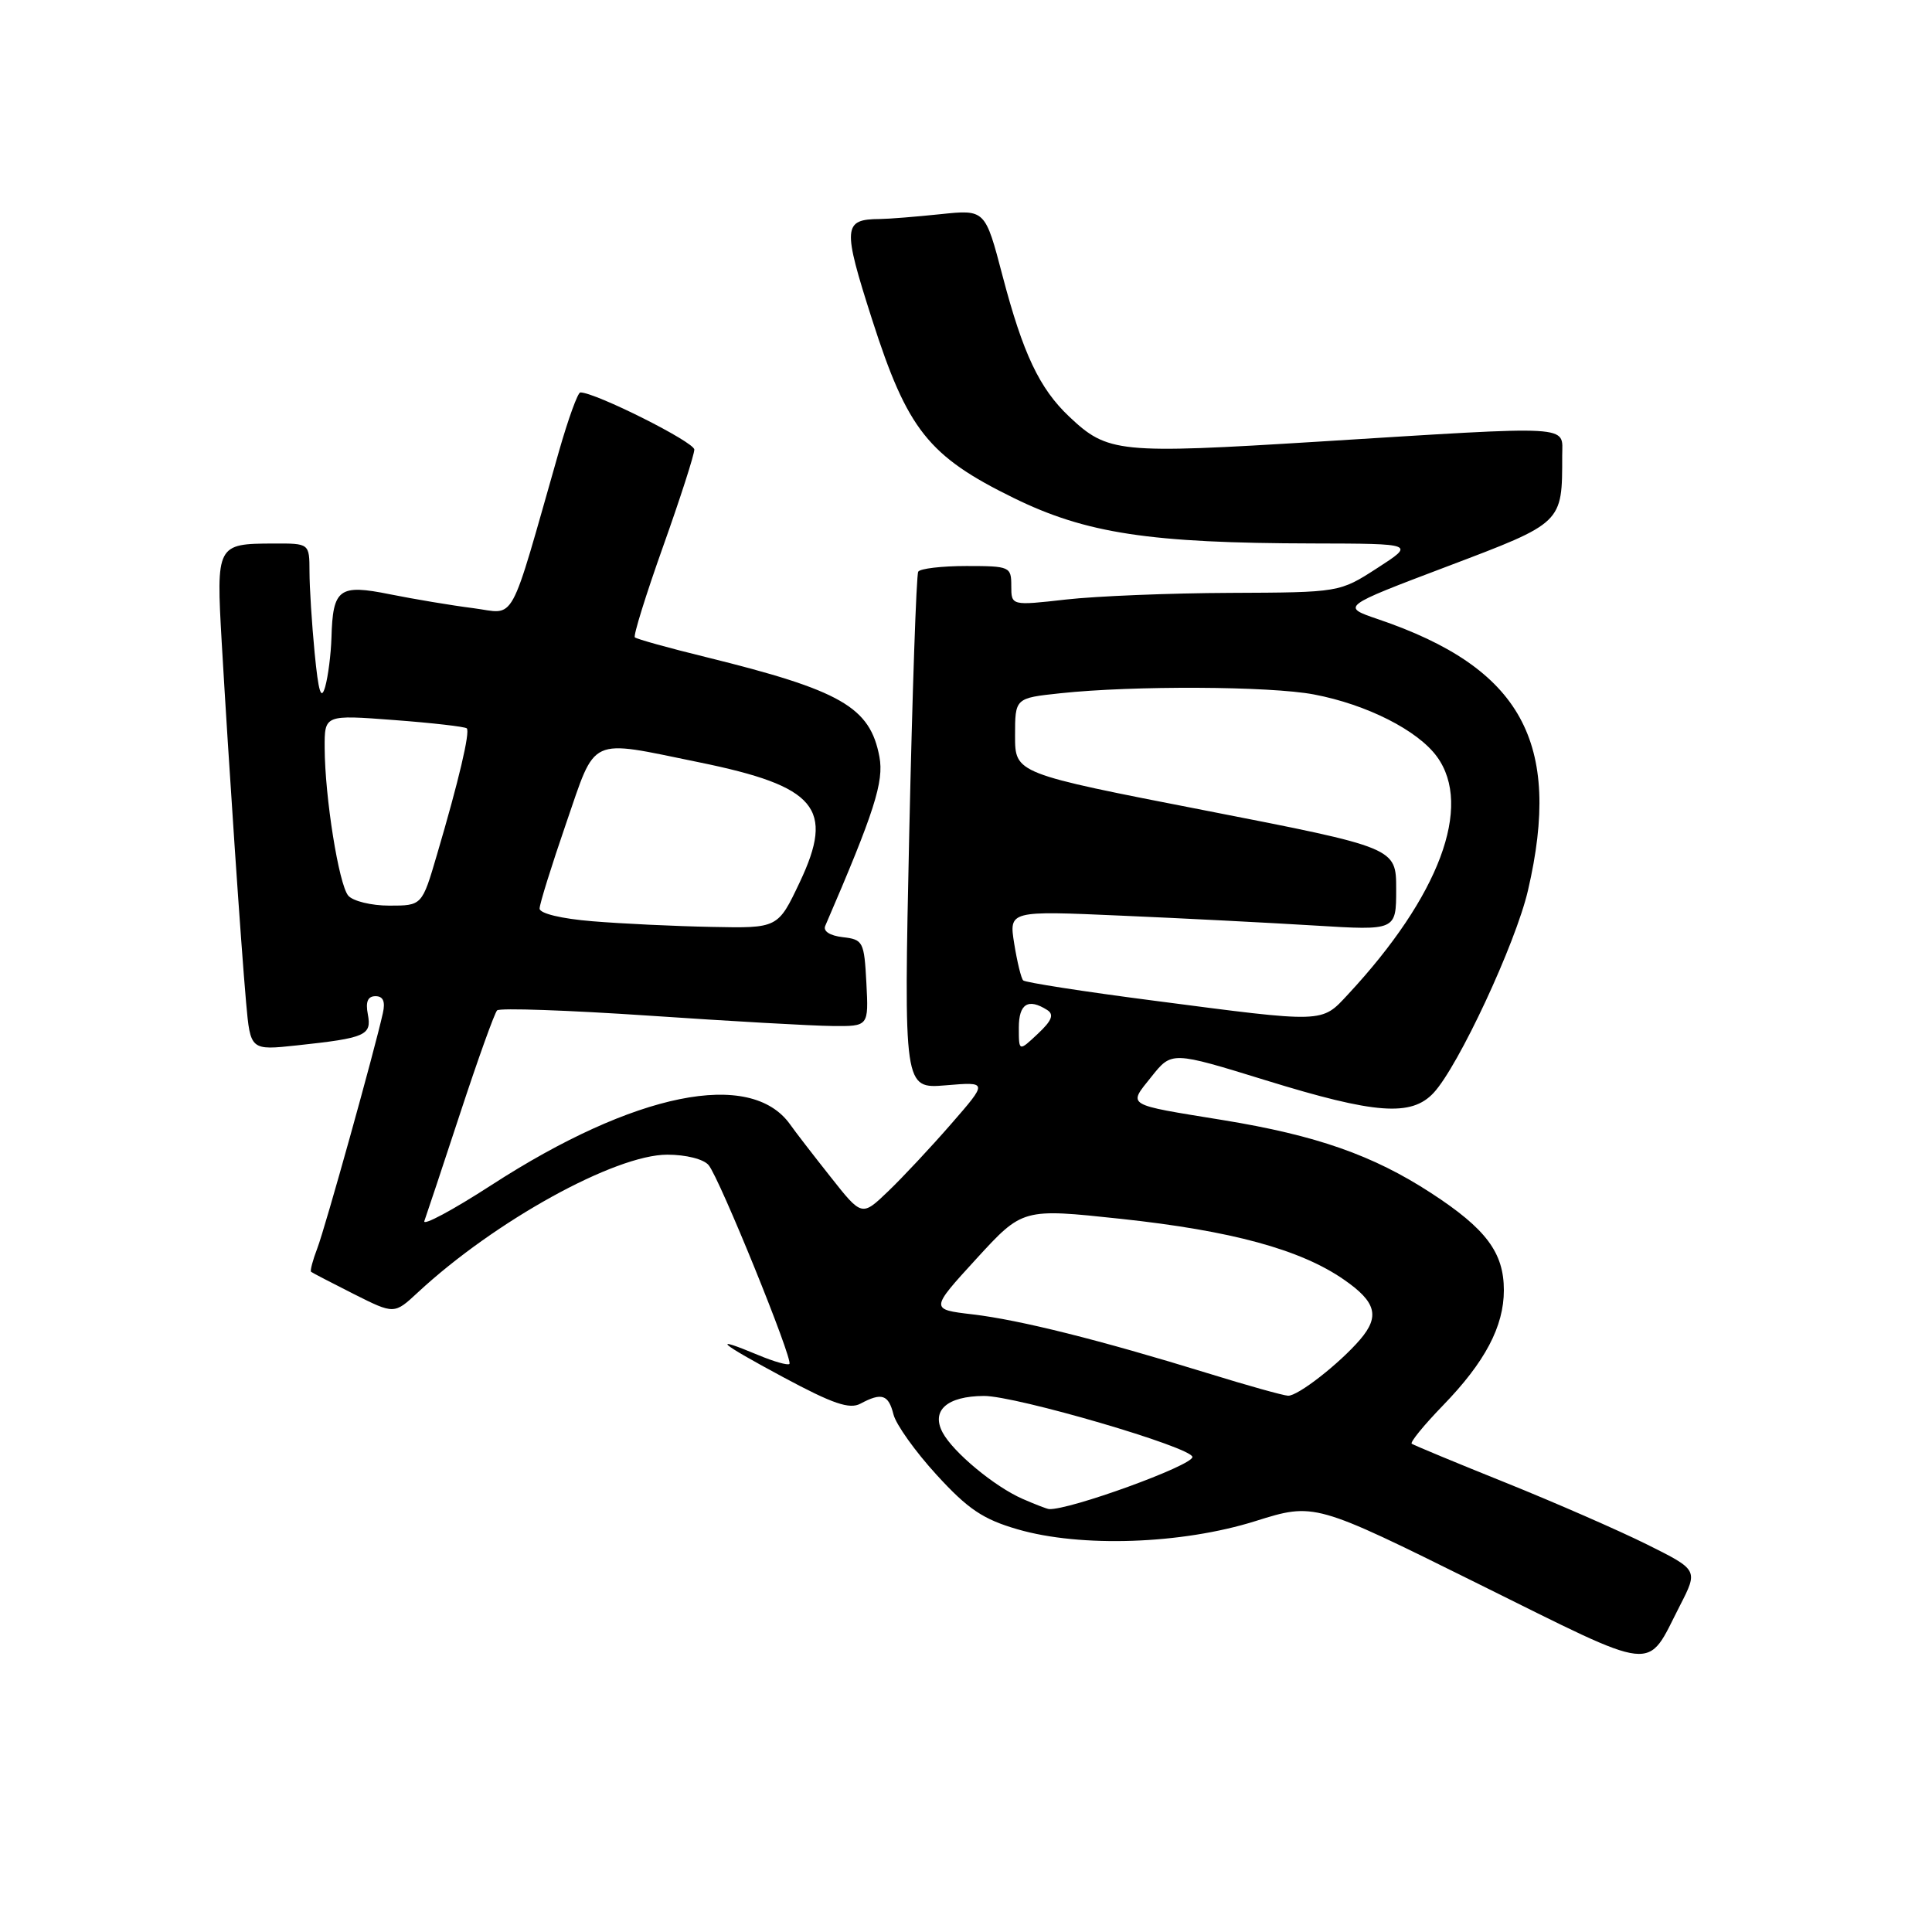 <?xml version="1.0" encoding="UTF-8" standalone="no"?>
<!DOCTYPE svg PUBLIC "-//W3C//DTD SVG 1.1//EN" "http://www.w3.org/Graphics/SVG/1.1/DTD/svg11.dtd" >
<svg xmlns="http://www.w3.org/2000/svg" xmlns:xlink="http://www.w3.org/1999/xlink" version="1.1" viewBox="0 0 256 256">
 <g >
 <path fill="currentColor"
d=" M 222.59 212.77 C 225.02 208.03 225.02 208.03 218.26 204.66 C 214.54 202.81 206.10 199.12 199.50 196.46 C 192.90 193.81 187.30 191.48 187.06 191.30 C 186.82 191.11 188.68 188.83 191.20 186.23 C 196.78 180.48 199.27 175.75 199.27 170.96 C 199.27 165.98 196.92 162.83 189.64 158.09 C 181.93 153.07 174.43 150.44 162.06 148.42 C 148.98 146.29 149.45 146.58 152.58 142.66 C 155.26 139.30 155.26 139.30 167.74 143.15 C 182.24 147.63 187.01 147.98 189.96 144.81 C 193.25 141.28 200.82 125.04 202.46 118.00 C 207.03 98.35 201.59 88.50 182.61 82.05 C 177.70 80.38 177.70 80.38 191.75 75.06 C 207.14 69.23 207.00 69.37 207.00 60.37 C 207.00 56.27 209.00 56.39 174.69 58.52 C 148.18 60.16 146.77 60.02 141.66 55.19 C 137.73 51.47 135.55 46.86 132.85 36.58 C 130.54 27.76 130.54 27.76 124.62 28.38 C 121.37 28.72 117.76 29.01 116.60 29.02 C 111.70 29.05 111.62 30.06 115.56 42.35 C 120.24 56.94 123.01 60.44 134.31 65.98 C 143.91 70.69 152.35 71.97 174.00 72.01 C 187.50 72.04 187.50 72.04 182.50 75.27 C 177.50 78.50 177.50 78.50 163.00 78.56 C 155.03 78.59 145.24 78.99 141.25 79.44 C 134.00 80.26 134.00 80.26 134.00 77.63 C 134.00 75.09 133.81 75.00 128.06 75.00 C 124.79 75.00 121.92 75.34 121.67 75.75 C 121.42 76.16 120.89 91.75 120.48 110.38 C 119.75 144.27 119.75 144.27 125.32 143.81 C 130.90 143.34 130.90 143.34 126.04 148.92 C 123.37 151.99 119.61 156.01 117.69 157.85 C 114.20 161.20 114.20 161.20 110.05 155.94 C 107.76 153.05 105.35 149.93 104.70 149.00 C 99.46 141.63 84.09 144.75 65.13 157.02 C 59.97 160.36 55.97 162.50 56.23 161.79 C 56.49 161.08 58.63 154.65 60.98 147.50 C 63.33 140.35 65.53 134.22 65.87 133.88 C 66.22 133.54 75.28 133.86 86.00 134.58 C 96.72 135.31 107.66 135.93 110.30 135.95 C 115.10 136.00 115.10 136.00 114.80 130.25 C 114.51 124.77 114.37 124.49 111.67 124.18 C 109.96 123.98 109.04 123.39 109.35 122.68 C 115.87 107.57 117.14 103.58 116.53 100.29 C 115.29 93.68 111.47 91.49 93.51 87.06 C 88.56 85.85 84.34 84.67 84.12 84.45 C 83.90 84.23 85.58 78.82 87.86 72.42 C 90.14 66.02 92.00 60.24 92.00 59.57 C 92.00 58.57 78.88 51.99 76.90 52.00 C 76.56 52.00 75.30 55.49 74.08 59.75 C 67.31 83.47 68.48 81.32 62.68 80.58 C 59.83 80.22 54.89 79.39 51.69 78.75 C 44.92 77.38 44.10 77.99 43.92 84.50 C 43.85 86.70 43.48 89.62 43.09 91.00 C 42.55 92.87 42.20 91.73 41.69 86.50 C 41.32 82.65 41.01 77.81 41.01 75.75 C 41.00 72.00 41.00 72.00 36.25 72.02 C 28.70 72.04 28.64 72.16 29.38 85.14 C 30.32 101.37 31.95 125.43 32.61 132.84 C 33.18 139.18 33.18 139.18 39.34 138.52 C 48.47 137.54 49.27 137.19 48.74 134.40 C 48.42 132.74 48.73 132.00 49.76 132.00 C 50.77 132.00 51.08 132.71 50.73 134.25 C 49.64 139.18 43.09 162.68 42.05 165.39 C 41.44 166.98 41.07 168.39 41.22 168.52 C 41.37 168.65 43.92 169.97 46.87 171.46 C 52.24 174.16 52.24 174.16 55.37 171.25 C 65.55 161.80 81.49 153.00 88.42 153.00 C 90.89 153.00 93.25 153.59 93.90 154.39 C 95.35 156.13 105.13 180.20 104.60 180.73 C 104.39 180.94 102.54 180.42 100.49 179.56 C 94.07 176.88 95.19 177.87 103.83 182.51 C 110.35 186.01 112.57 186.77 114.02 185.99 C 116.83 184.48 117.73 184.78 118.39 187.42 C 118.72 188.75 121.29 192.35 124.10 195.42 C 128.26 199.97 130.25 201.31 134.83 202.64 C 143.22 205.08 156.57 204.62 166.33 201.56 C 174.17 199.10 174.17 199.10 195.83 209.84 C 220.05 221.83 218.05 221.61 222.59 212.77 Z  M 135.50 198.61 C 131.79 196.99 126.31 192.44 124.91 189.83 C 123.34 186.90 125.48 185.00 130.37 184.97 C 134.61 184.95 158.00 191.79 158.00 193.06 C 158.00 194.20 141.65 200.13 139.00 199.96 C 138.72 199.94 137.15 199.33 135.50 198.61 Z  M 160.00 181.95 C 145.75 177.56 135.15 174.90 128.87 174.16 C 123.24 173.50 123.24 173.50 129.37 166.80 C 135.50 160.11 135.50 160.11 148.50 161.50 C 163.15 163.07 172.32 165.56 178.08 169.56 C 182.35 172.51 182.86 174.42 180.22 177.50 C 177.47 180.70 171.95 185.01 170.67 184.94 C 170.03 184.91 165.22 183.57 160.00 181.95 Z  M 135.00 136.17 C 135.00 133.00 136.24 132.23 138.76 133.83 C 139.70 134.43 139.38 135.24 137.51 136.99 C 135.00 139.35 135.00 139.35 135.00 136.17 Z  M 152.79 132.58 C 143.59 131.39 135.85 130.18 135.58 129.91 C 135.31 129.65 134.78 127.46 134.39 125.05 C 133.69 120.67 133.69 120.67 148.60 121.33 C 156.79 121.68 168.34 122.28 174.25 122.64 C 185.00 123.30 185.00 123.30 185.00 117.82 C 185.00 112.33 185.00 112.33 159.75 107.40 C 134.50 102.48 134.50 102.48 134.50 97.49 C 134.50 92.50 134.50 92.50 140.50 91.86 C 150.14 90.83 168.27 90.91 174.11 92.02 C 181.08 93.34 187.87 96.77 190.41 100.27 C 195.18 106.83 190.72 118.75 178.63 131.75 C 175.06 135.59 175.69 135.57 152.79 132.58 Z  M 78.50 122.07 C 74.40 121.74 71.50 121.04 71.50 120.39 C 71.50 119.78 73.08 114.72 75.00 109.14 C 79.05 97.41 77.81 97.98 92.64 101.01 C 108.20 104.19 110.62 107.08 105.97 116.90 C 103.08 123.00 103.08 123.00 94.29 122.82 C 89.46 122.73 82.35 122.39 78.50 122.07 Z  M 46.14 118.67 C 44.89 117.16 43.05 105.65 43.02 99.11 C 43.00 94.71 43.00 94.71 52.22 95.41 C 57.29 95.79 61.62 96.29 61.85 96.51 C 62.31 96.98 60.80 103.42 57.90 113.25 C 55.92 120.00 55.92 120.00 51.58 120.00 C 49.20 120.00 46.75 119.40 46.14 118.67 Z "/>
</g>
</svg>